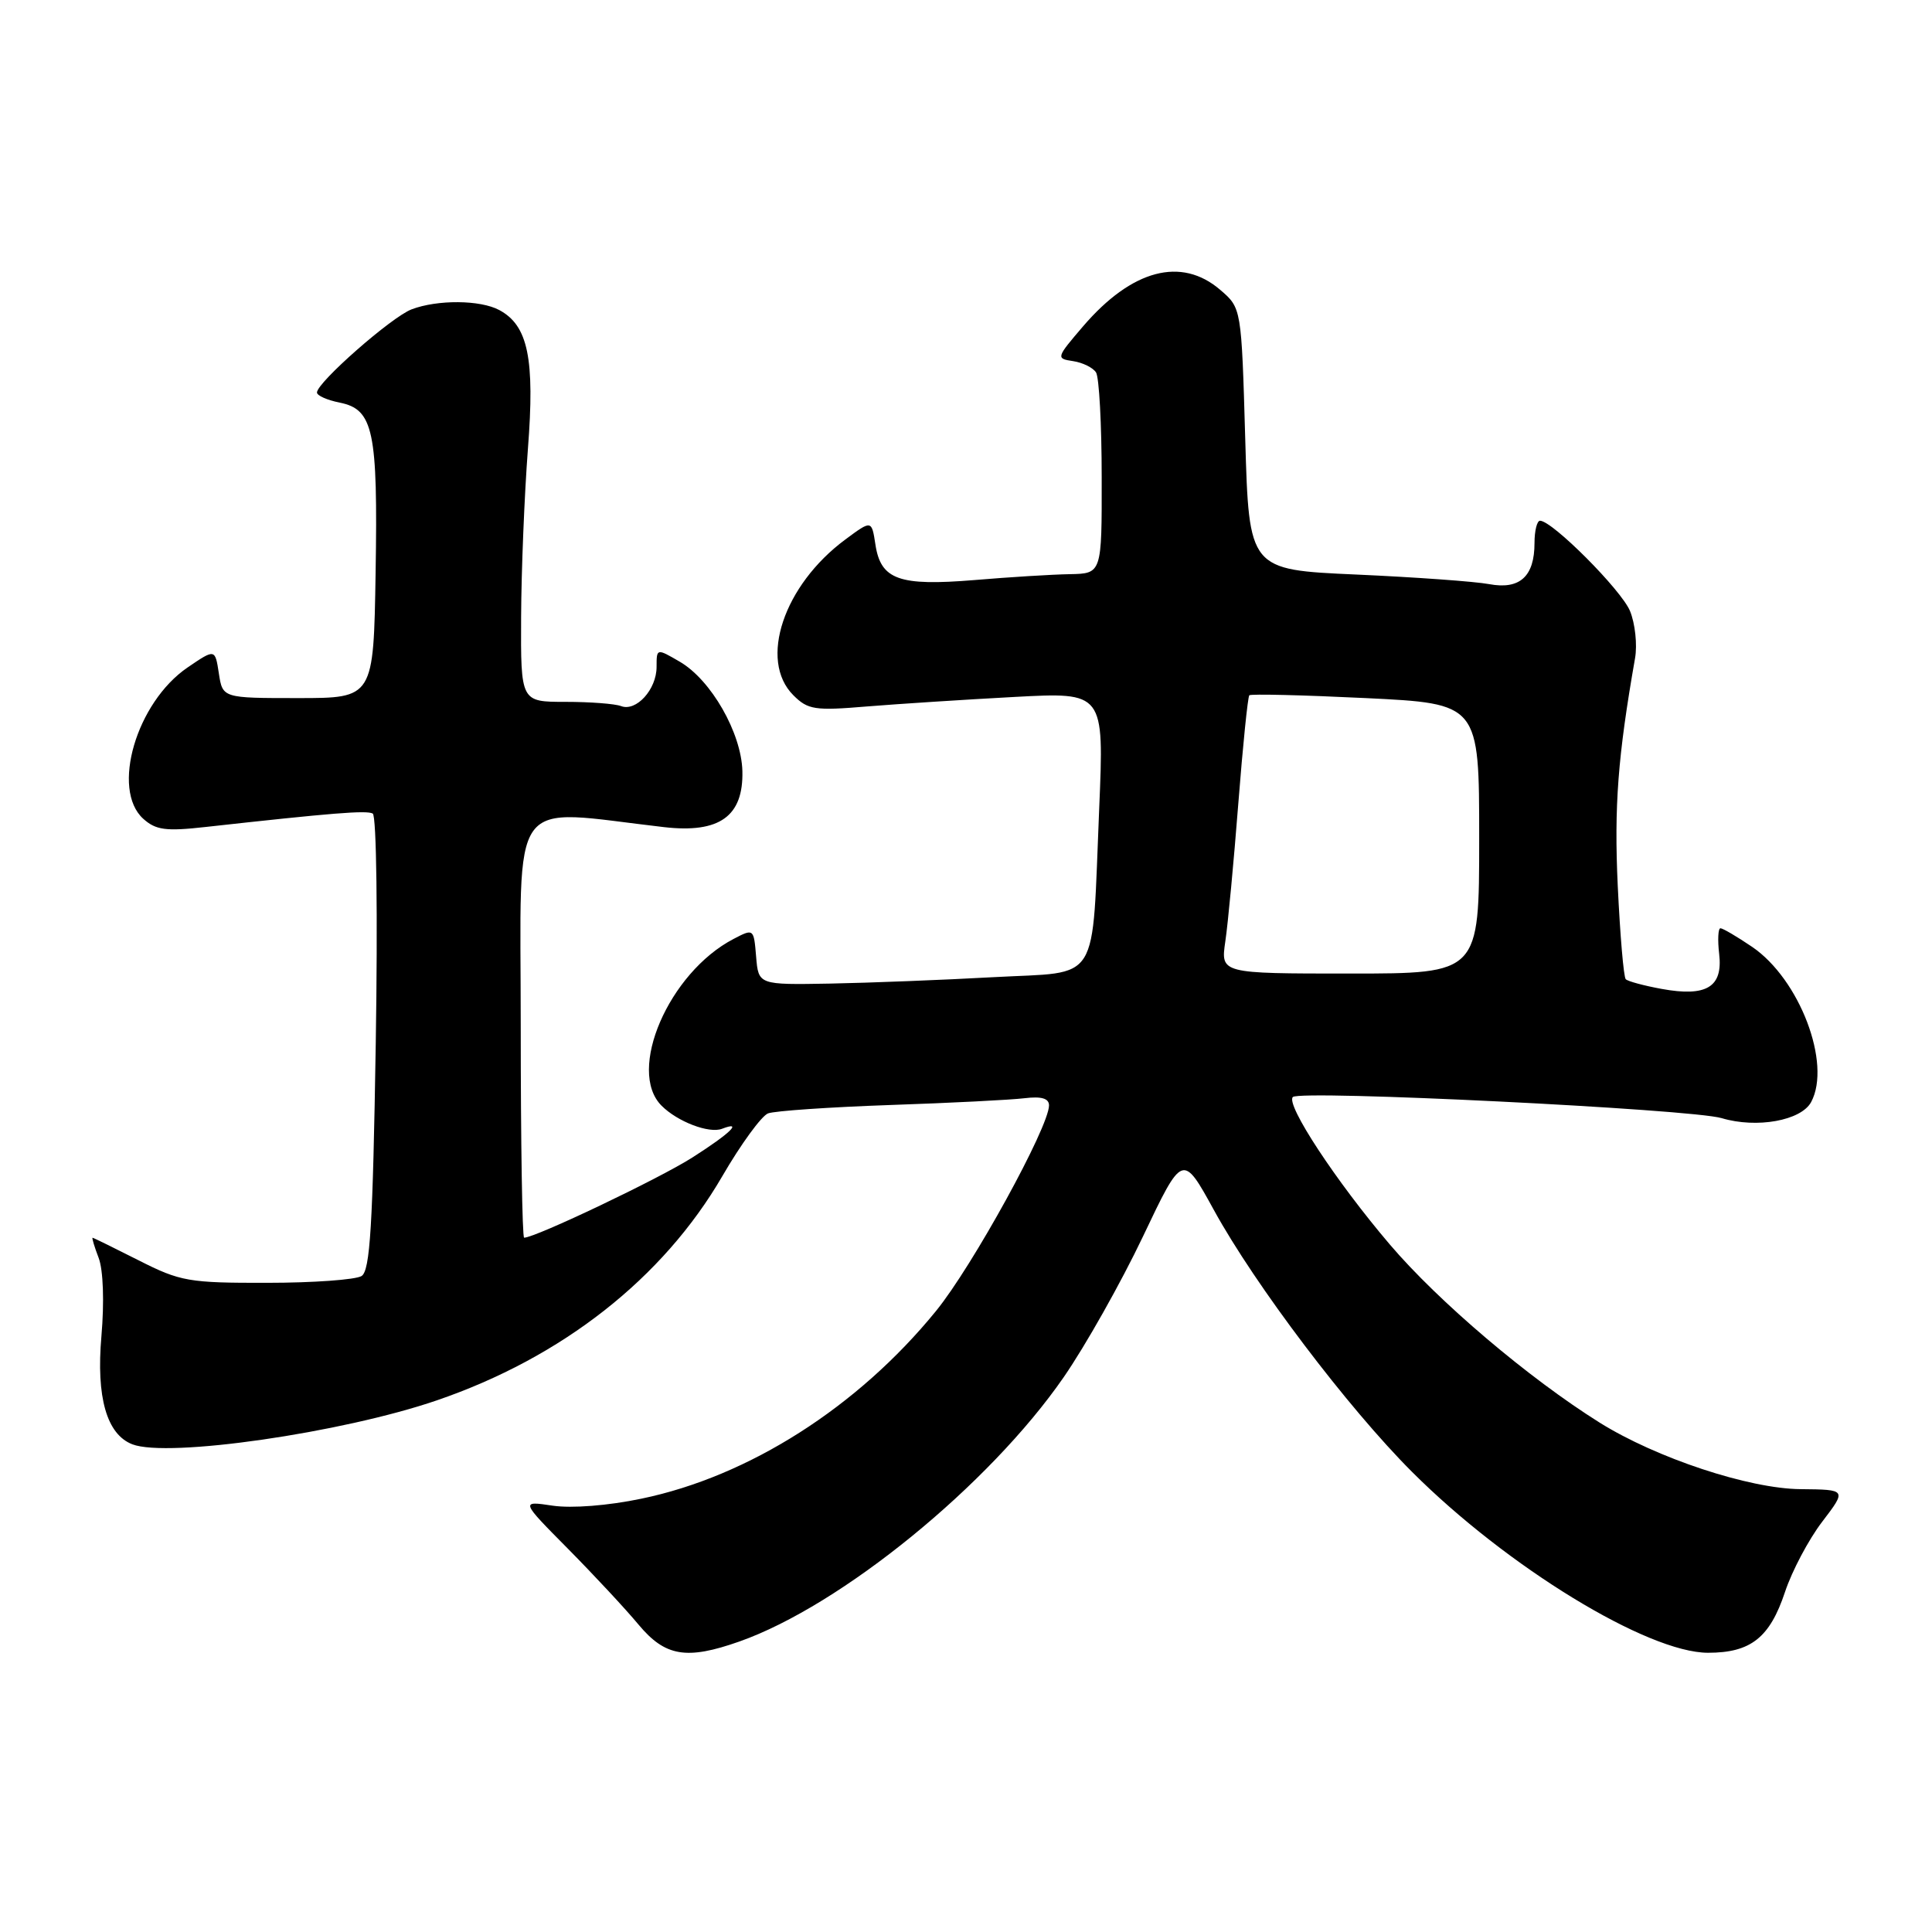 <?xml version="1.0" encoding="UTF-8" standalone="no"?>
<!DOCTYPE svg PUBLIC "-//W3C//DTD SVG 1.1//EN" "http://www.w3.org/Graphics/SVG/1.1/DTD/svg11.dtd" >
<svg xmlns="http://www.w3.org/2000/svg" xmlns:xlink="http://www.w3.org/1999/xlink" version="1.1" viewBox="0 0 256 256">
 <g >
 <path fill="currentColor"
d=" M 97.97 217.51 C 111.46 212.75 131.08 196.76 140.95 182.48 C 143.82 178.33 148.54 169.95 151.44 163.86 C 156.70 152.79 156.70 152.79 160.86 160.36 C 166.31 170.29 178.60 186.53 187.10 195.03 C 199.69 207.62 218.32 219.00 226.33 219.00 C 231.98 219.00 234.51 217.00 236.52 210.95 C 237.44 208.17 239.66 203.98 241.45 201.64 C 244.70 197.38 244.70 197.38 238.60 197.32 C 231.76 197.27 219.48 193.20 211.97 188.51 C 202.56 182.62 190.61 172.48 184.15 164.89 C 177.02 156.52 170.33 146.34 171.31 145.36 C 172.26 144.40 224.12 146.96 228.13 148.16 C 232.78 149.55 238.67 148.49 239.99 146.02 C 242.71 140.93 238.46 129.74 232.16 125.46 C 230.17 124.11 228.28 123.00 227.97 123.00 C 227.66 123.00 227.58 124.54 227.80 126.41 C 228.31 130.79 226.13 132.12 220.20 131.04 C 217.84 130.61 215.69 130.03 215.42 129.75 C 215.14 129.47 214.67 123.90 214.36 117.37 C 213.87 106.83 214.37 100.24 216.65 87.23 C 216.97 85.43 216.66 82.60 215.98 80.95 C 214.82 78.16 205.69 69.00 204.06 69.00 C 203.66 69.00 203.33 70.33 203.33 71.95 C 203.33 76.39 201.38 78.16 197.32 77.40 C 195.45 77.05 187.53 76.48 179.71 76.13 C 165.50 75.50 165.50 75.50 165.00 58.16 C 164.50 40.82 164.50 40.82 161.69 38.41 C 156.53 33.97 149.98 35.71 143.53 43.22 C 139.94 47.41 139.91 47.51 142.18 47.85 C 143.46 48.04 144.83 48.72 145.23 49.35 C 145.64 49.98 145.98 56.24 145.98 63.25 C 146.00 76.00 146.00 76.00 141.75 76.08 C 139.41 76.12 133.73 76.47 129.12 76.86 C 119.14 77.68 116.71 76.82 116.00 72.17 C 115.50 68.90 115.50 68.90 112.02 71.48 C 103.83 77.54 100.50 87.50 105.12 92.12 C 107.05 94.05 107.96 94.19 114.87 93.61 C 119.07 93.27 127.85 92.70 134.40 92.35 C 146.30 91.71 146.30 91.71 145.65 107.11 C 144.64 130.85 145.99 128.69 131.65 129.48 C 124.97 129.85 115.22 130.23 110.00 130.33 C 100.50 130.50 100.50 130.50 100.19 126.76 C 99.88 123.03 99.87 123.02 97.19 124.42 C 88.62 128.89 83.02 141.87 87.66 146.51 C 89.77 148.63 93.96 150.23 95.67 149.57 C 98.51 148.48 96.77 150.17 91.75 153.37 C 87.35 156.18 70.94 164.00 69.45 164.00 C 69.20 164.00 69.00 151.33 69.00 135.85 C 69.00 104.58 67.10 107.20 88.00 109.60 C 95.35 110.44 98.52 108.16 98.37 102.16 C 98.23 97.10 94.23 90.11 90.09 87.69 C 87.00 85.89 87.00 85.89 87.00 88.37 C 87.00 91.36 84.30 94.33 82.29 93.56 C 81.49 93.25 78.17 93.00 74.92 93.00 C 69.00 93.00 69.00 93.00 69.05 81.75 C 69.08 75.56 69.49 65.55 69.95 59.50 C 70.88 47.51 69.98 43.13 66.15 41.08 C 63.63 39.73 57.96 39.69 54.54 40.99 C 51.88 42.00 42.00 50.68 42.00 52.01 C 42.00 52.42 43.36 53.02 45.02 53.35 C 49.48 54.25 50.08 57.08 49.77 75.88 C 49.50 92.50 49.50 92.50 39.50 92.50 C 29.50 92.50 29.50 92.50 29.00 89.23 C 28.50 85.96 28.50 85.96 24.86 88.44 C 18.07 93.07 14.69 104.60 18.98 108.49 C 20.65 109.99 21.97 110.17 27.23 109.58 C 44.00 107.72 48.57 107.35 49.39 107.80 C 49.89 108.07 50.06 121.31 49.79 138.24 C 49.40 162.49 49.04 168.36 47.91 169.08 C 47.13 169.57 41.50 169.98 35.39 169.98 C 25.02 170.00 23.89 169.80 18.39 167.01 C 15.15 165.37 12.40 164.02 12.27 164.01 C 12.15 164.01 12.51 165.21 13.08 166.70 C 13.68 168.30 13.83 172.50 13.44 177.03 C 12.73 185.15 14.14 190.07 17.54 191.38 C 22.26 193.19 45.31 189.86 57.87 185.56 C 74.49 179.87 87.85 169.38 95.71 155.85 C 98.17 151.61 100.90 147.87 101.77 147.53 C 102.64 147.20 109.91 146.70 117.93 146.42 C 125.94 146.15 133.96 145.74 135.75 145.52 C 138.00 145.25 139.00 145.54 139.00 146.47 C 139.00 149.33 128.85 167.80 124.02 173.72 C 113.66 186.44 99.23 195.63 85.00 198.58 C 80.57 199.51 75.76 199.88 73.24 199.51 C 68.97 198.87 68.97 198.87 75.24 205.20 C 78.68 208.68 82.90 213.21 84.61 215.27 C 88.14 219.50 90.97 219.98 97.97 217.51 Z  M 162.36 124.75 C 162.71 122.41 163.48 114.20 164.08 106.50 C 164.68 98.80 165.34 92.34 165.54 92.13 C 165.74 91.93 172.67 92.10 180.95 92.50 C 196.00 93.23 196.00 93.23 196.00 111.11 C 196.00 129.00 196.00 129.00 178.87 129.00 C 161.74 129.00 161.74 129.00 162.36 124.75 Z "/>
</g>
</svg>